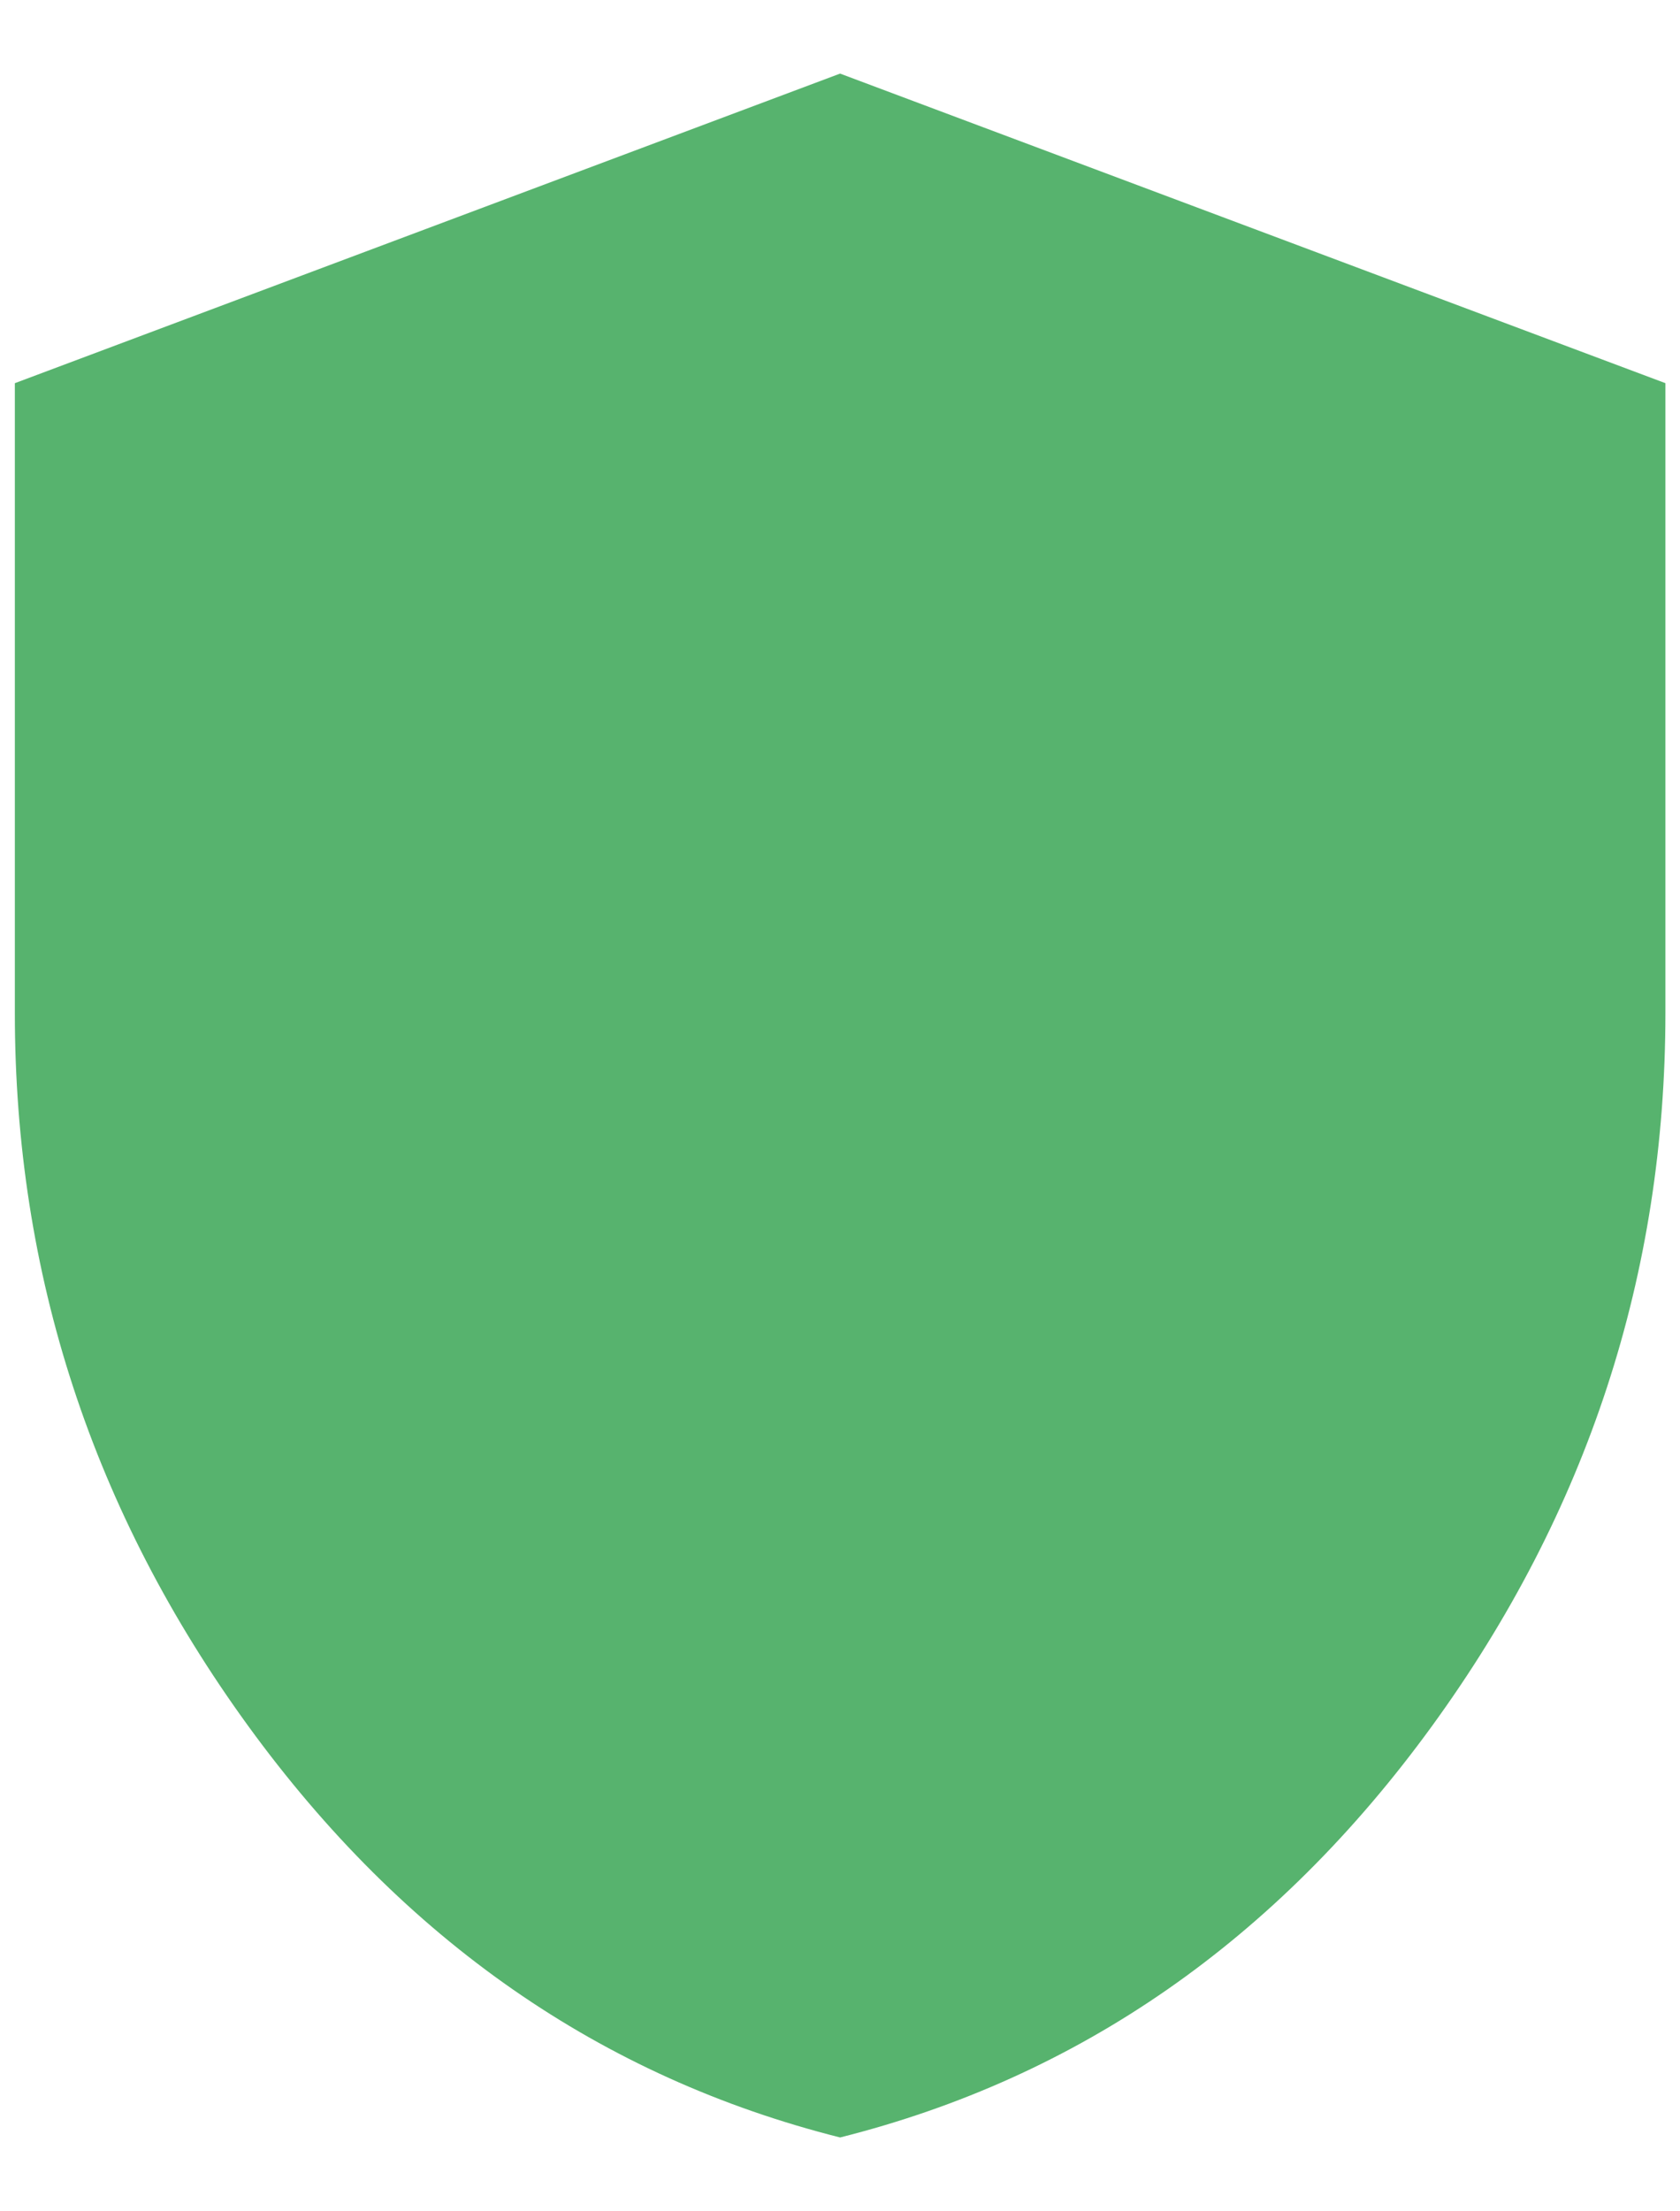<svg width="19" height="25" fill="none" xmlns="http://www.w3.org/2000/svg"><path d="M9.501 24.165c-2.702-.68-4.934-2.231-6.694-4.652-1.76-2.422-2.64-5.11-2.639-8.064V4.332l9.333-3.5 9.334 3.5v7.117c0 2.955-.88 5.644-2.64 8.065-1.76 2.421-3.992 3.972-6.694 4.651Z" fill="#57B36E"/></svg>